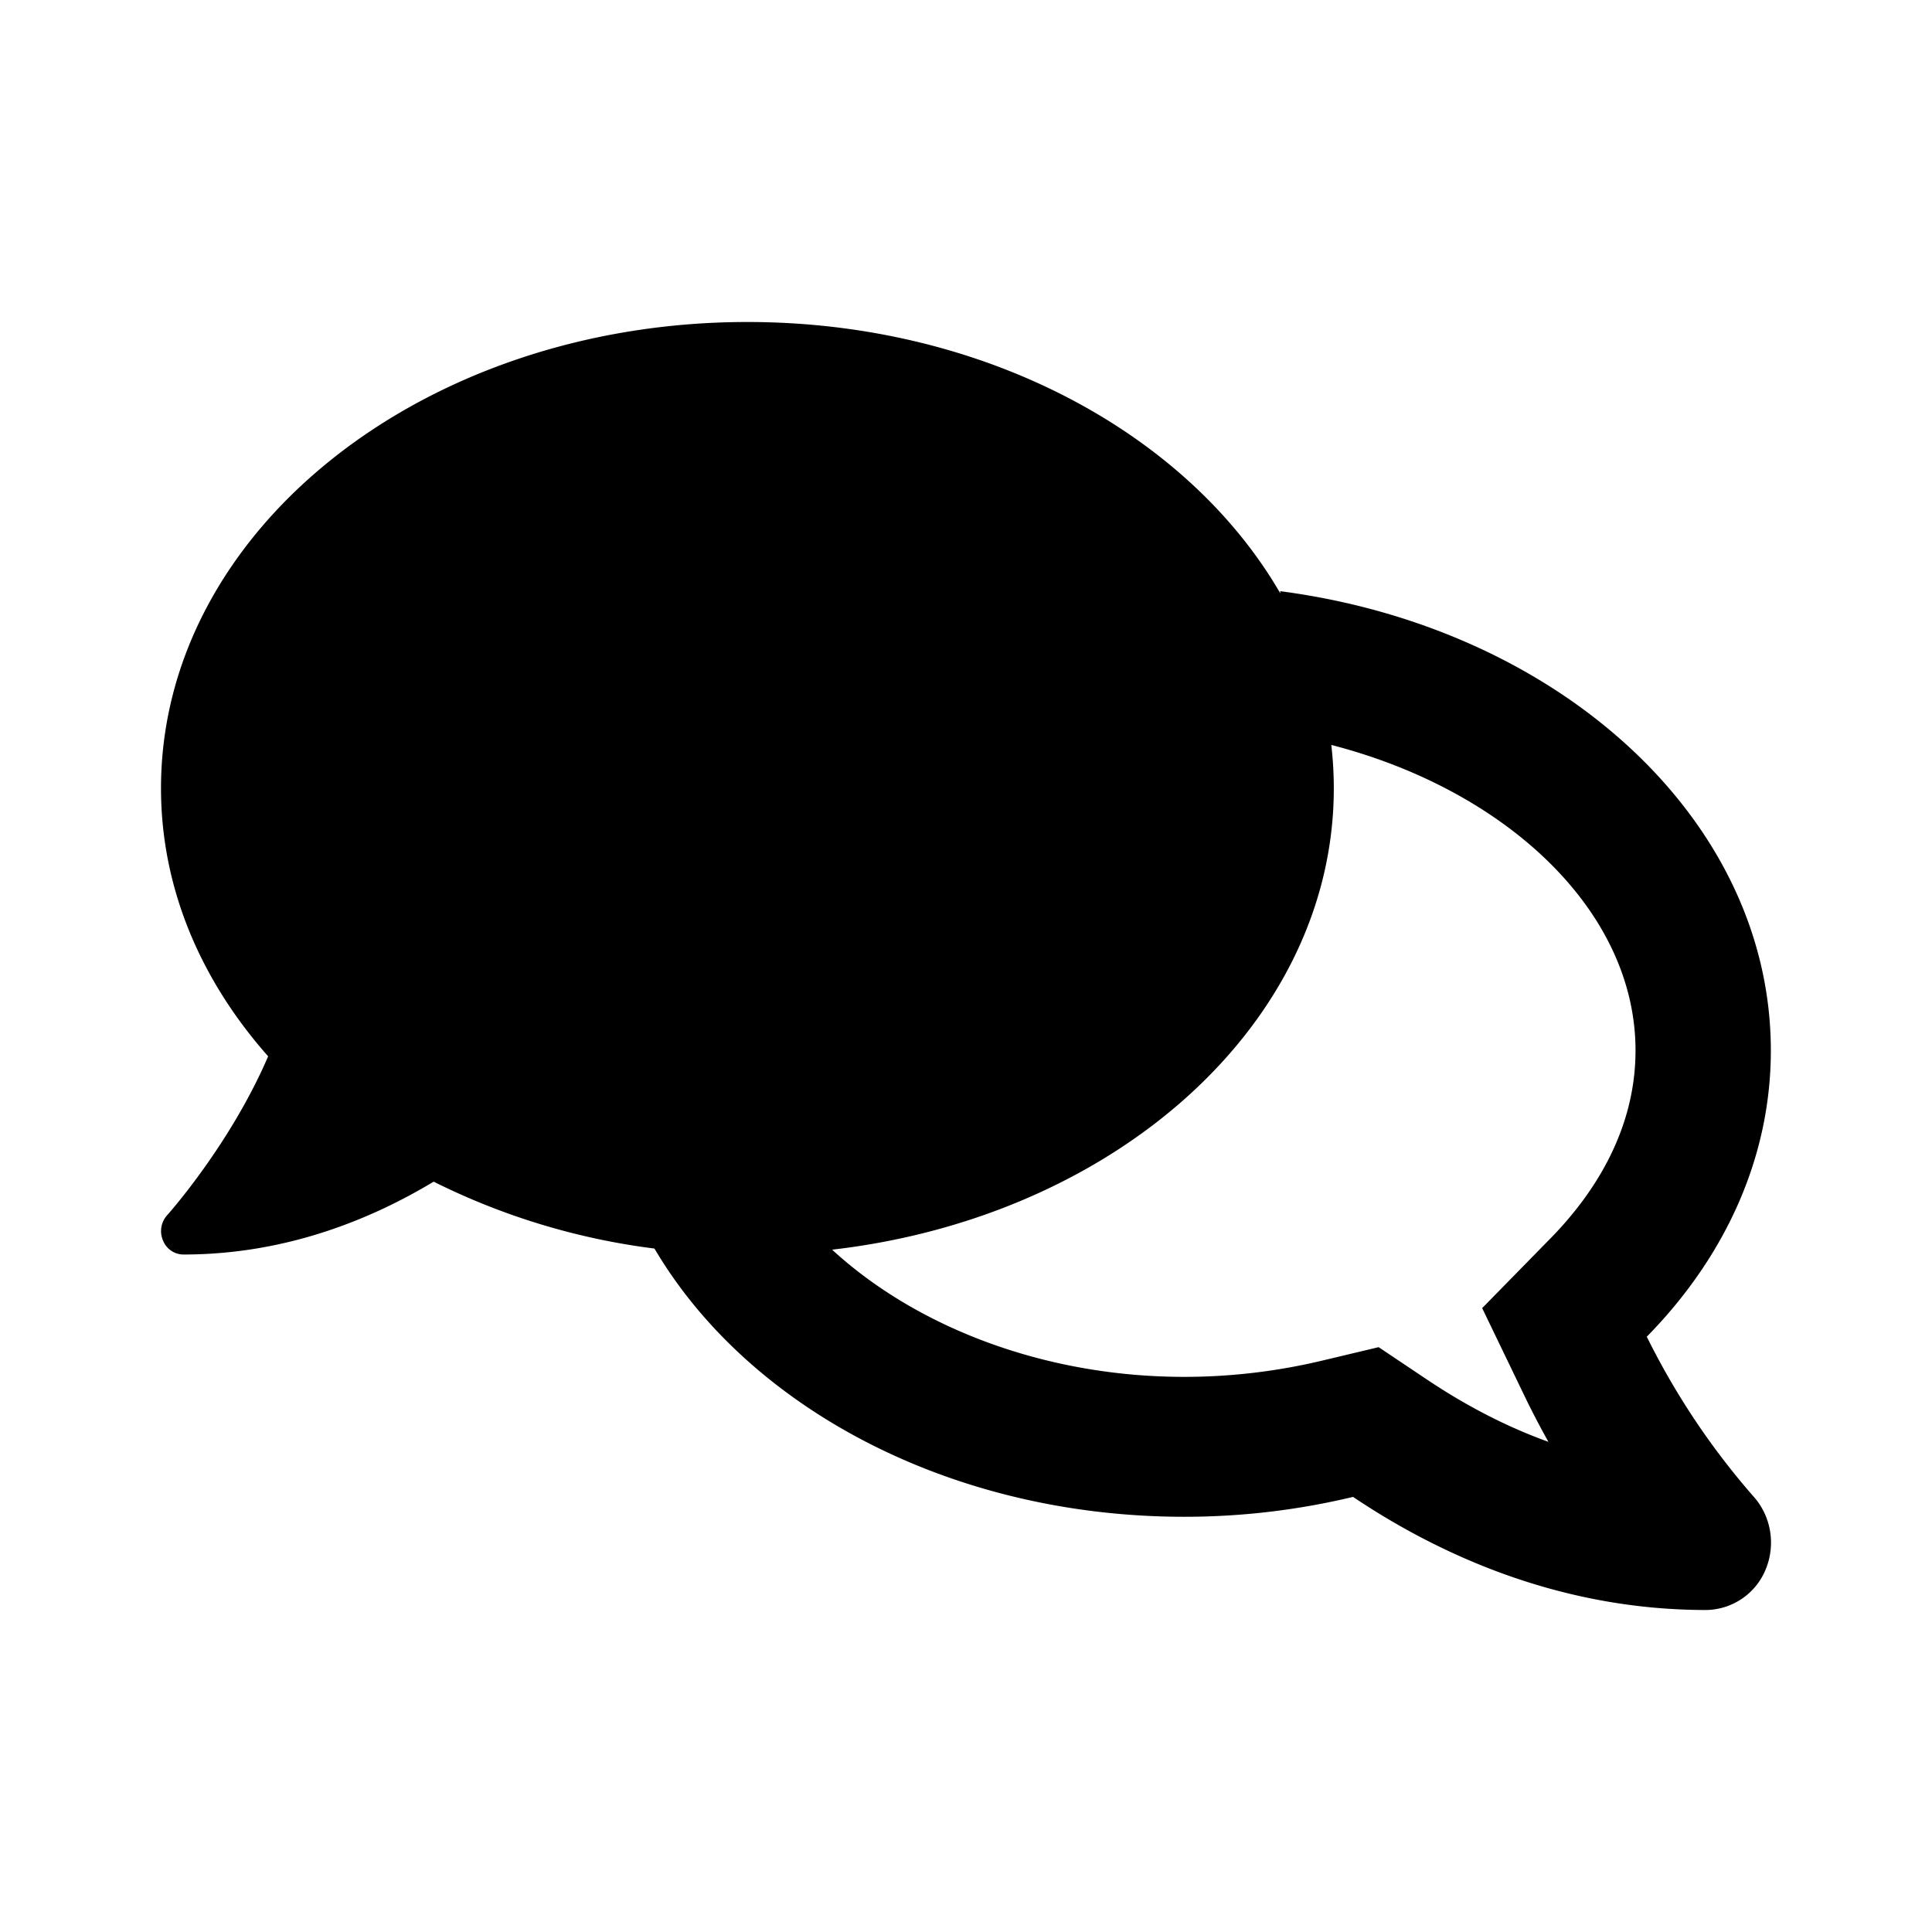 <svg viewBox="0 0 24 24" xmlns="http://www.w3.org/2000/svg" xmlns:xlink="http://www.w3.org/1999/xlink"><defs><path d="M8.13 15.51a8.515 8.515 0 0 1-2.743-.831c-.764.46-1.825.905-3.107.905a.274.274 0 0 1-.255-.174.295.295 0 0 1 .052-.315c.01-.01.785-.88 1.254-1.973C2.494 12.177 2 11.033 2 9.792 2 6.592 5.26 4 9.285 4c2.936 0 5.466 1.38 6.619 3.37v-.026c3.454.452 6.094 2.831 6.094 5.706 0 1.343-.578 2.574-1.541 3.555a9.227 9.227 0 0 0 1.324 1.983c.22.243.28.598.154.905a.81.81 0 0 1-.743.507c-1.877 0-3.386-.735-4.384-1.405a8.983 8.983 0 0 1-2.095.247c-2.917 0-5.425-1.366-6.583-3.332zm2.207.014c1.033.95 2.617 1.58 4.376 1.58.578 0 1.156-.069 1.716-.203l.697-.166.6.402c.493.33.997.59 1.509.774-.095-.17-.19-.35-.28-.535l-.543-1.126.865-.883c.472-.486 1.04-1.278 1.04-2.317 0-1.737-1.608-3.236-3.779-3.796.02.177.031.356.031.538 0 2.916-2.707 5.326-6.232 5.732z" id="Chat__a"/></defs><g fill="none" fill-rule="evenodd"> <use fill="currentColor" xlink:href="#Chat__a"/></g></svg>